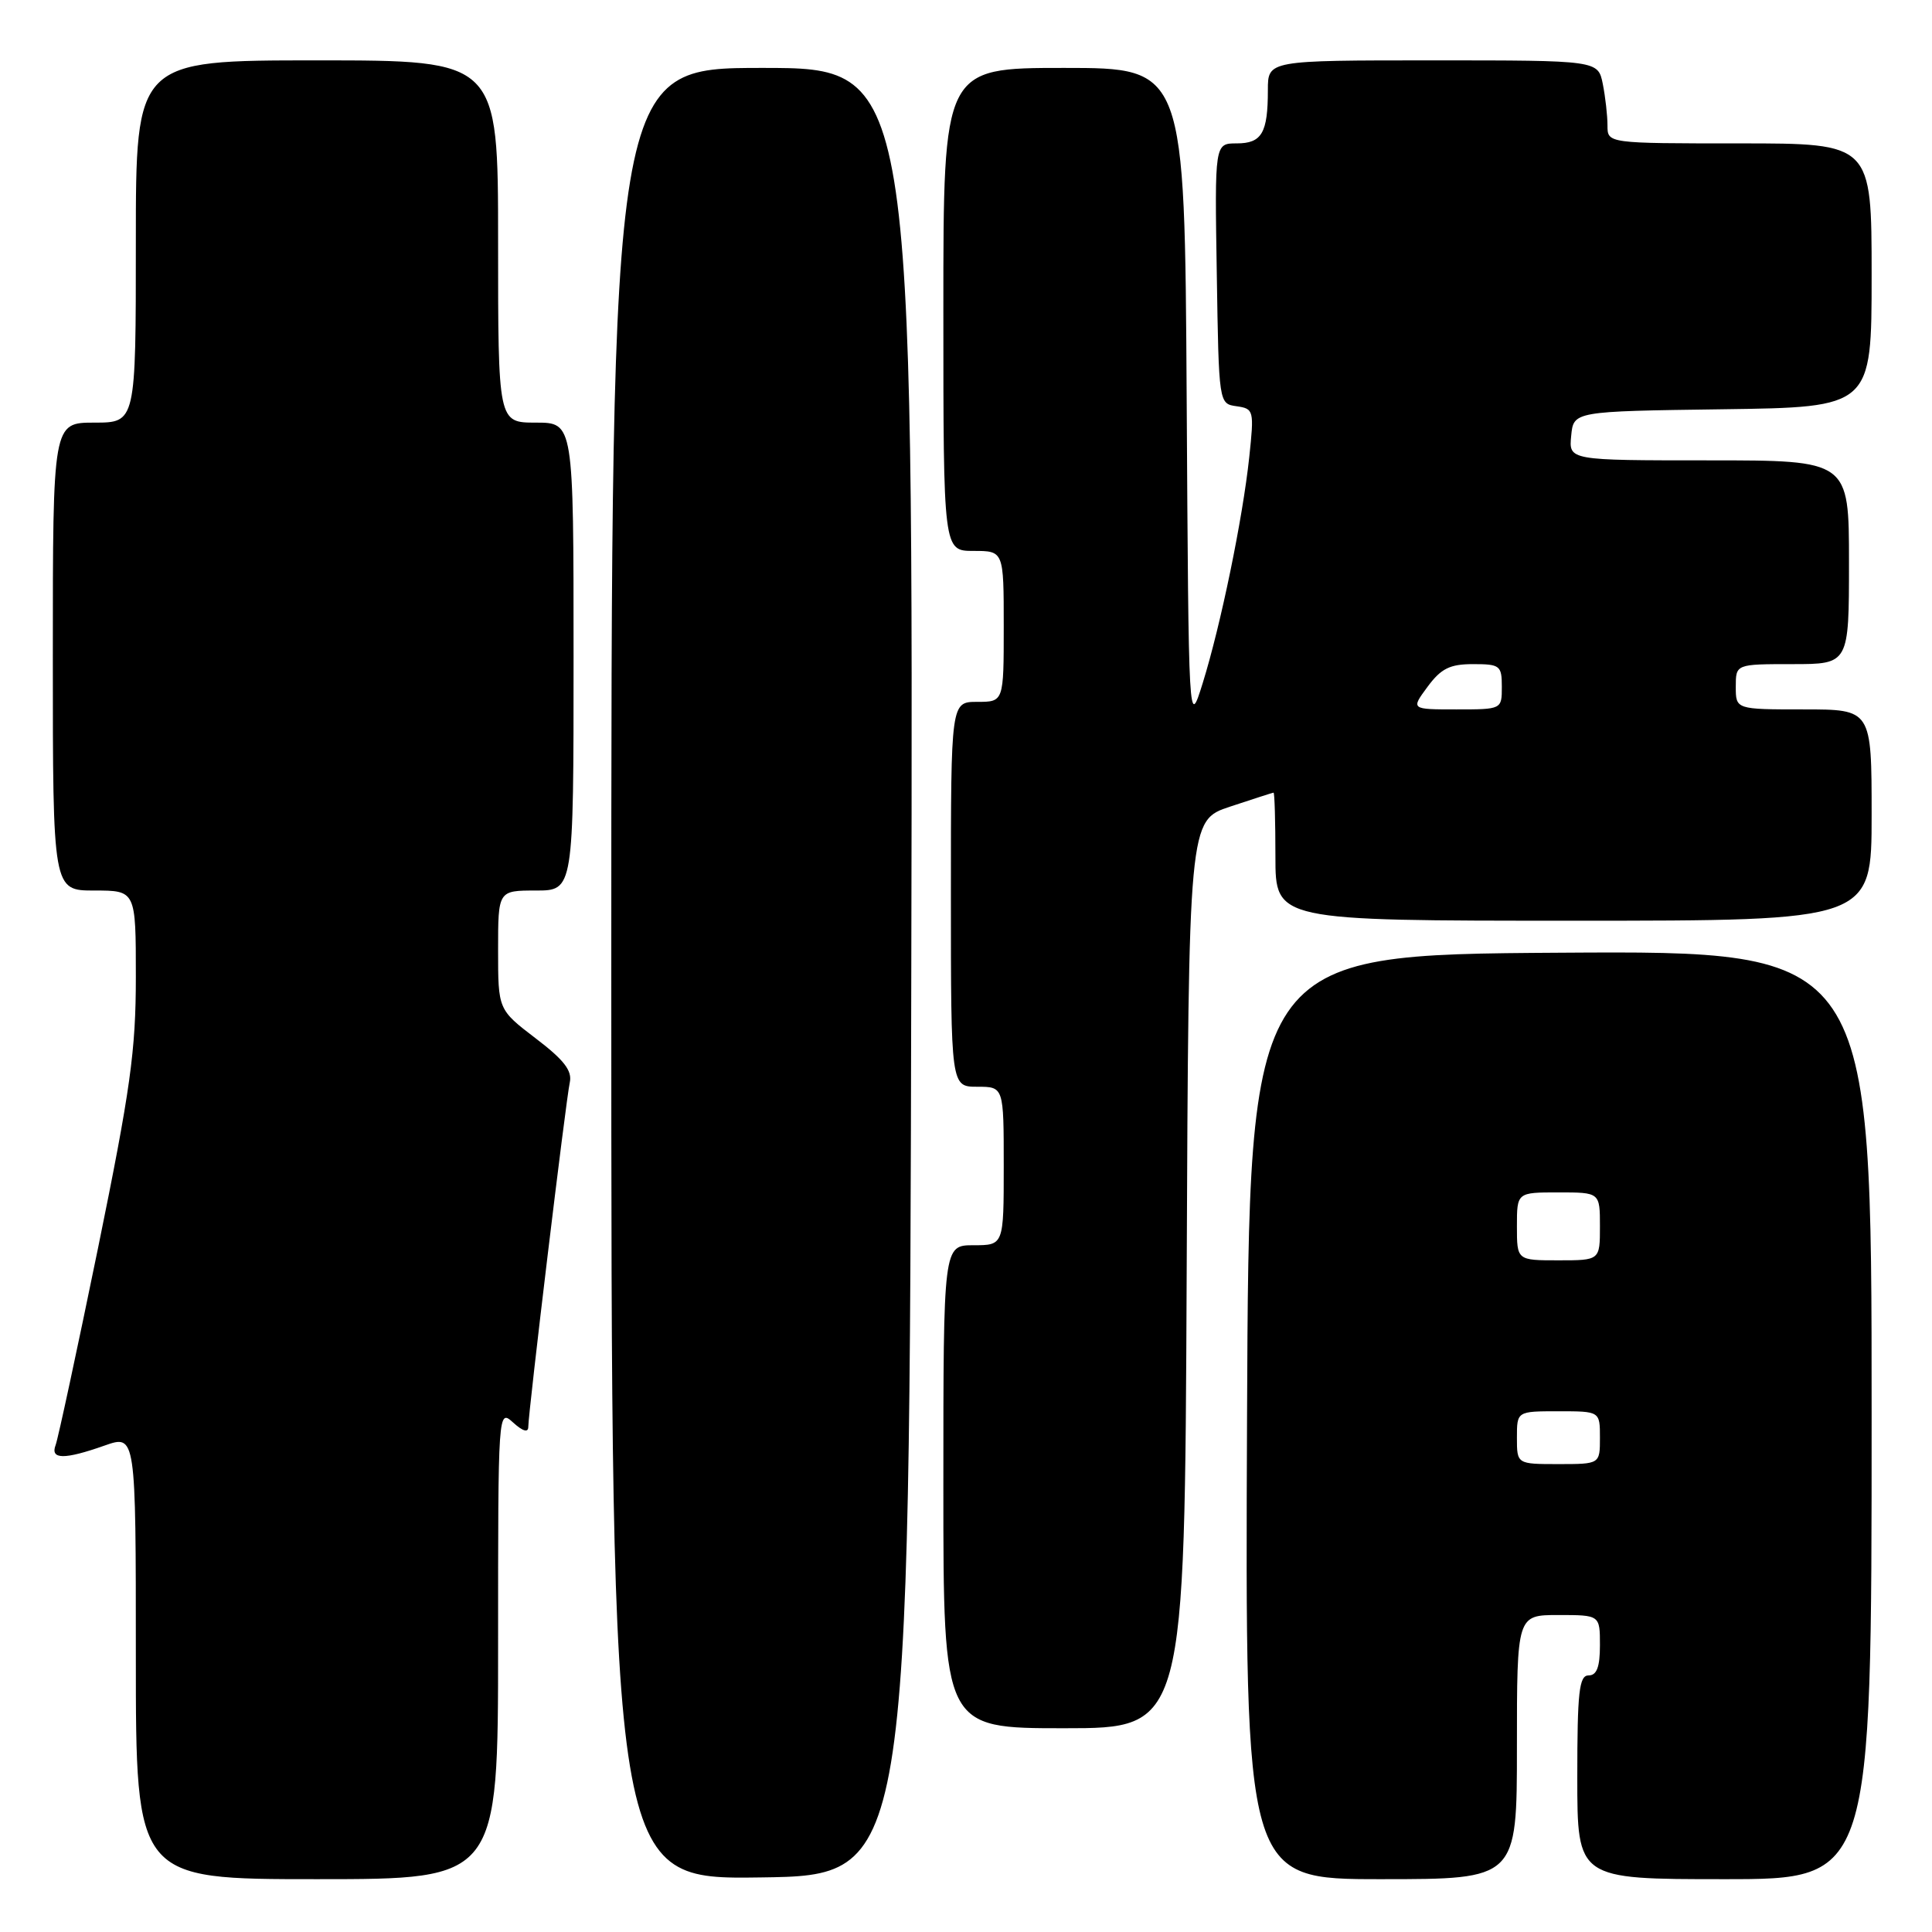 <?xml version="1.0" encoding="UTF-8" standalone="no"?>
<!DOCTYPE svg PUBLIC "-//W3C//DTD SVG 1.1//EN" "http://www.w3.org/Graphics/SVG/1.1/DTD/svg11.dtd" >
<svg xmlns="http://www.w3.org/2000/svg" xmlns:xlink="http://www.w3.org/1999/xlink" version="1.1" viewBox="0 0 256 256">
 <g >
 <path fill="currentColor"
d=" M 66.00 217.85 C 66.00 186.75 66.00 186.69 68.00 188.50 C 69.28 189.66 70.00 189.86 70.00 189.07 C 70.00 187.17 74.98 145.78 75.50 143.43 C 75.84 141.87 74.73 140.44 70.97 137.58 C 66.00 133.78 66.00 133.78 66.00 125.89 C 66.00 118.00 66.00 118.00 71.00 118.00 C 76.00 118.00 76.00 118.00 76.00 87.00 C 76.00 56.00 76.00 56.00 71.00 56.00 C 66.00 56.00 66.00 56.00 66.00 32.00 C 66.00 8.00 66.00 8.00 42.00 8.00 C 18.00 8.00 18.00 8.00 18.00 32.00 C 18.00 56.00 18.00 56.00 12.50 56.00 C 7.00 56.00 7.00 56.00 7.00 87.00 C 7.00 118.00 7.00 118.00 12.50 118.00 C 18.00 118.00 18.00 118.00 18.00 129.44 C 18.00 139.25 17.28 144.37 12.98 165.42 C 10.21 178.91 7.69 190.64 7.37 191.48 C 6.63 193.41 8.52 193.43 13.87 191.54 C 18.00 190.09 18.00 190.09 18.00 219.54 C 18.00 249.00 18.00 249.00 42.00 249.00 C 66.00 249.00 66.00 249.00 66.00 217.85 Z  M 120.75 128.75 C 121.01 9.00 121.01 9.00 101.00 9.00 C 81.00 9.00 81.00 9.00 81.00 129.02 C 81.00 249.04 81.00 249.04 100.75 248.77 C 120.50 248.50 120.50 248.50 120.75 128.75 Z  M 201.00 231.50 C 201.00 214.00 201.00 214.00 206.50 214.00 C 212.00 214.00 212.00 214.00 212.00 218.00 C 212.00 220.89 211.58 222.00 210.50 222.00 C 209.24 222.00 209.00 224.17 209.00 235.50 C 209.00 249.00 209.00 249.00 228.50 249.00 C 248.00 249.00 248.00 249.00 248.00 187.49 C 248.00 125.98 248.00 125.98 206.75 126.24 C 165.50 126.50 165.50 126.50 165.24 187.75 C 164.98 249.00 164.98 249.00 182.99 249.00 C 201.00 249.00 201.00 249.00 201.00 231.50 Z  M 157.24 168.85 C 157.50 108.70 157.50 108.70 163.00 106.88 C 166.03 105.88 168.61 105.04 168.75 105.03 C 168.89 105.01 169.00 108.83 169.00 113.50 C 169.00 122.00 169.00 122.00 208.50 122.00 C 248.00 122.00 248.00 122.00 248.00 108.00 C 248.00 94.00 248.00 94.00 239.00 94.00 C 230.00 94.00 230.00 94.00 230.00 91.00 C 230.00 88.00 230.00 88.00 237.50 88.00 C 245.00 88.00 245.00 88.00 245.00 74.50 C 245.00 61.00 245.00 61.00 226.44 61.00 C 207.87 61.00 207.87 61.00 208.19 57.75 C 208.50 54.50 208.50 54.50 228.25 54.23 C 248.00 53.96 248.00 53.96 248.00 36.48 C 248.00 19.00 248.00 19.00 230.50 19.00 C 213.00 19.00 213.00 19.00 213.00 16.63 C 213.00 15.32 212.72 12.84 212.38 11.13 C 211.75 8.00 211.75 8.00 189.88 8.00 C 168.00 8.00 168.00 8.00 168.00 11.92 C 168.00 17.62 167.20 19.00 163.87 19.00 C 160.95 19.00 160.95 19.00 161.23 36.25 C 161.50 53.50 161.50 53.50 163.86 53.83 C 166.14 54.16 166.19 54.37 165.53 60.60 C 164.65 68.79 161.77 82.77 159.37 90.50 C 157.50 96.50 157.50 96.50 157.24 52.75 C 156.98 9.00 156.98 9.00 140.99 9.00 C 125.00 9.00 125.00 9.00 125.00 41.00 C 125.00 73.00 125.00 73.00 129.00 73.00 C 133.00 73.00 133.00 73.00 133.00 83.00 C 133.00 93.00 133.00 93.00 129.50 93.00 C 126.00 93.00 126.00 93.00 126.00 118.50 C 126.00 144.00 126.00 144.00 129.50 144.00 C 133.00 144.00 133.00 144.00 133.00 154.50 C 133.00 165.00 133.00 165.00 129.00 165.00 C 125.00 165.00 125.00 165.00 125.00 197.00 C 125.00 229.00 125.00 229.00 140.99 229.00 C 156.98 229.00 156.98 229.00 157.24 168.85 Z  M 201.00 190.50 C 201.00 187.00 201.00 187.00 206.50 187.00 C 212.00 187.00 212.00 187.00 212.00 190.50 C 212.00 194.00 212.00 194.00 206.50 194.00 C 201.00 194.00 201.00 194.00 201.00 190.50 Z  M 201.00 162.50 C 201.00 158.00 201.00 158.00 206.50 158.00 C 212.00 158.00 212.00 158.00 212.00 162.50 C 212.00 167.00 212.00 167.00 206.50 167.00 C 201.00 167.00 201.00 167.00 201.00 162.50 Z  M 189.16 91.00 C 190.95 88.58 192.11 88.00 195.19 88.00 C 198.76 88.00 199.00 88.19 199.00 91.00 C 199.00 94.00 199.00 94.00 192.97 94.00 C 186.94 94.00 186.94 94.00 189.16 91.00 Z "/>
</g>
</svg>